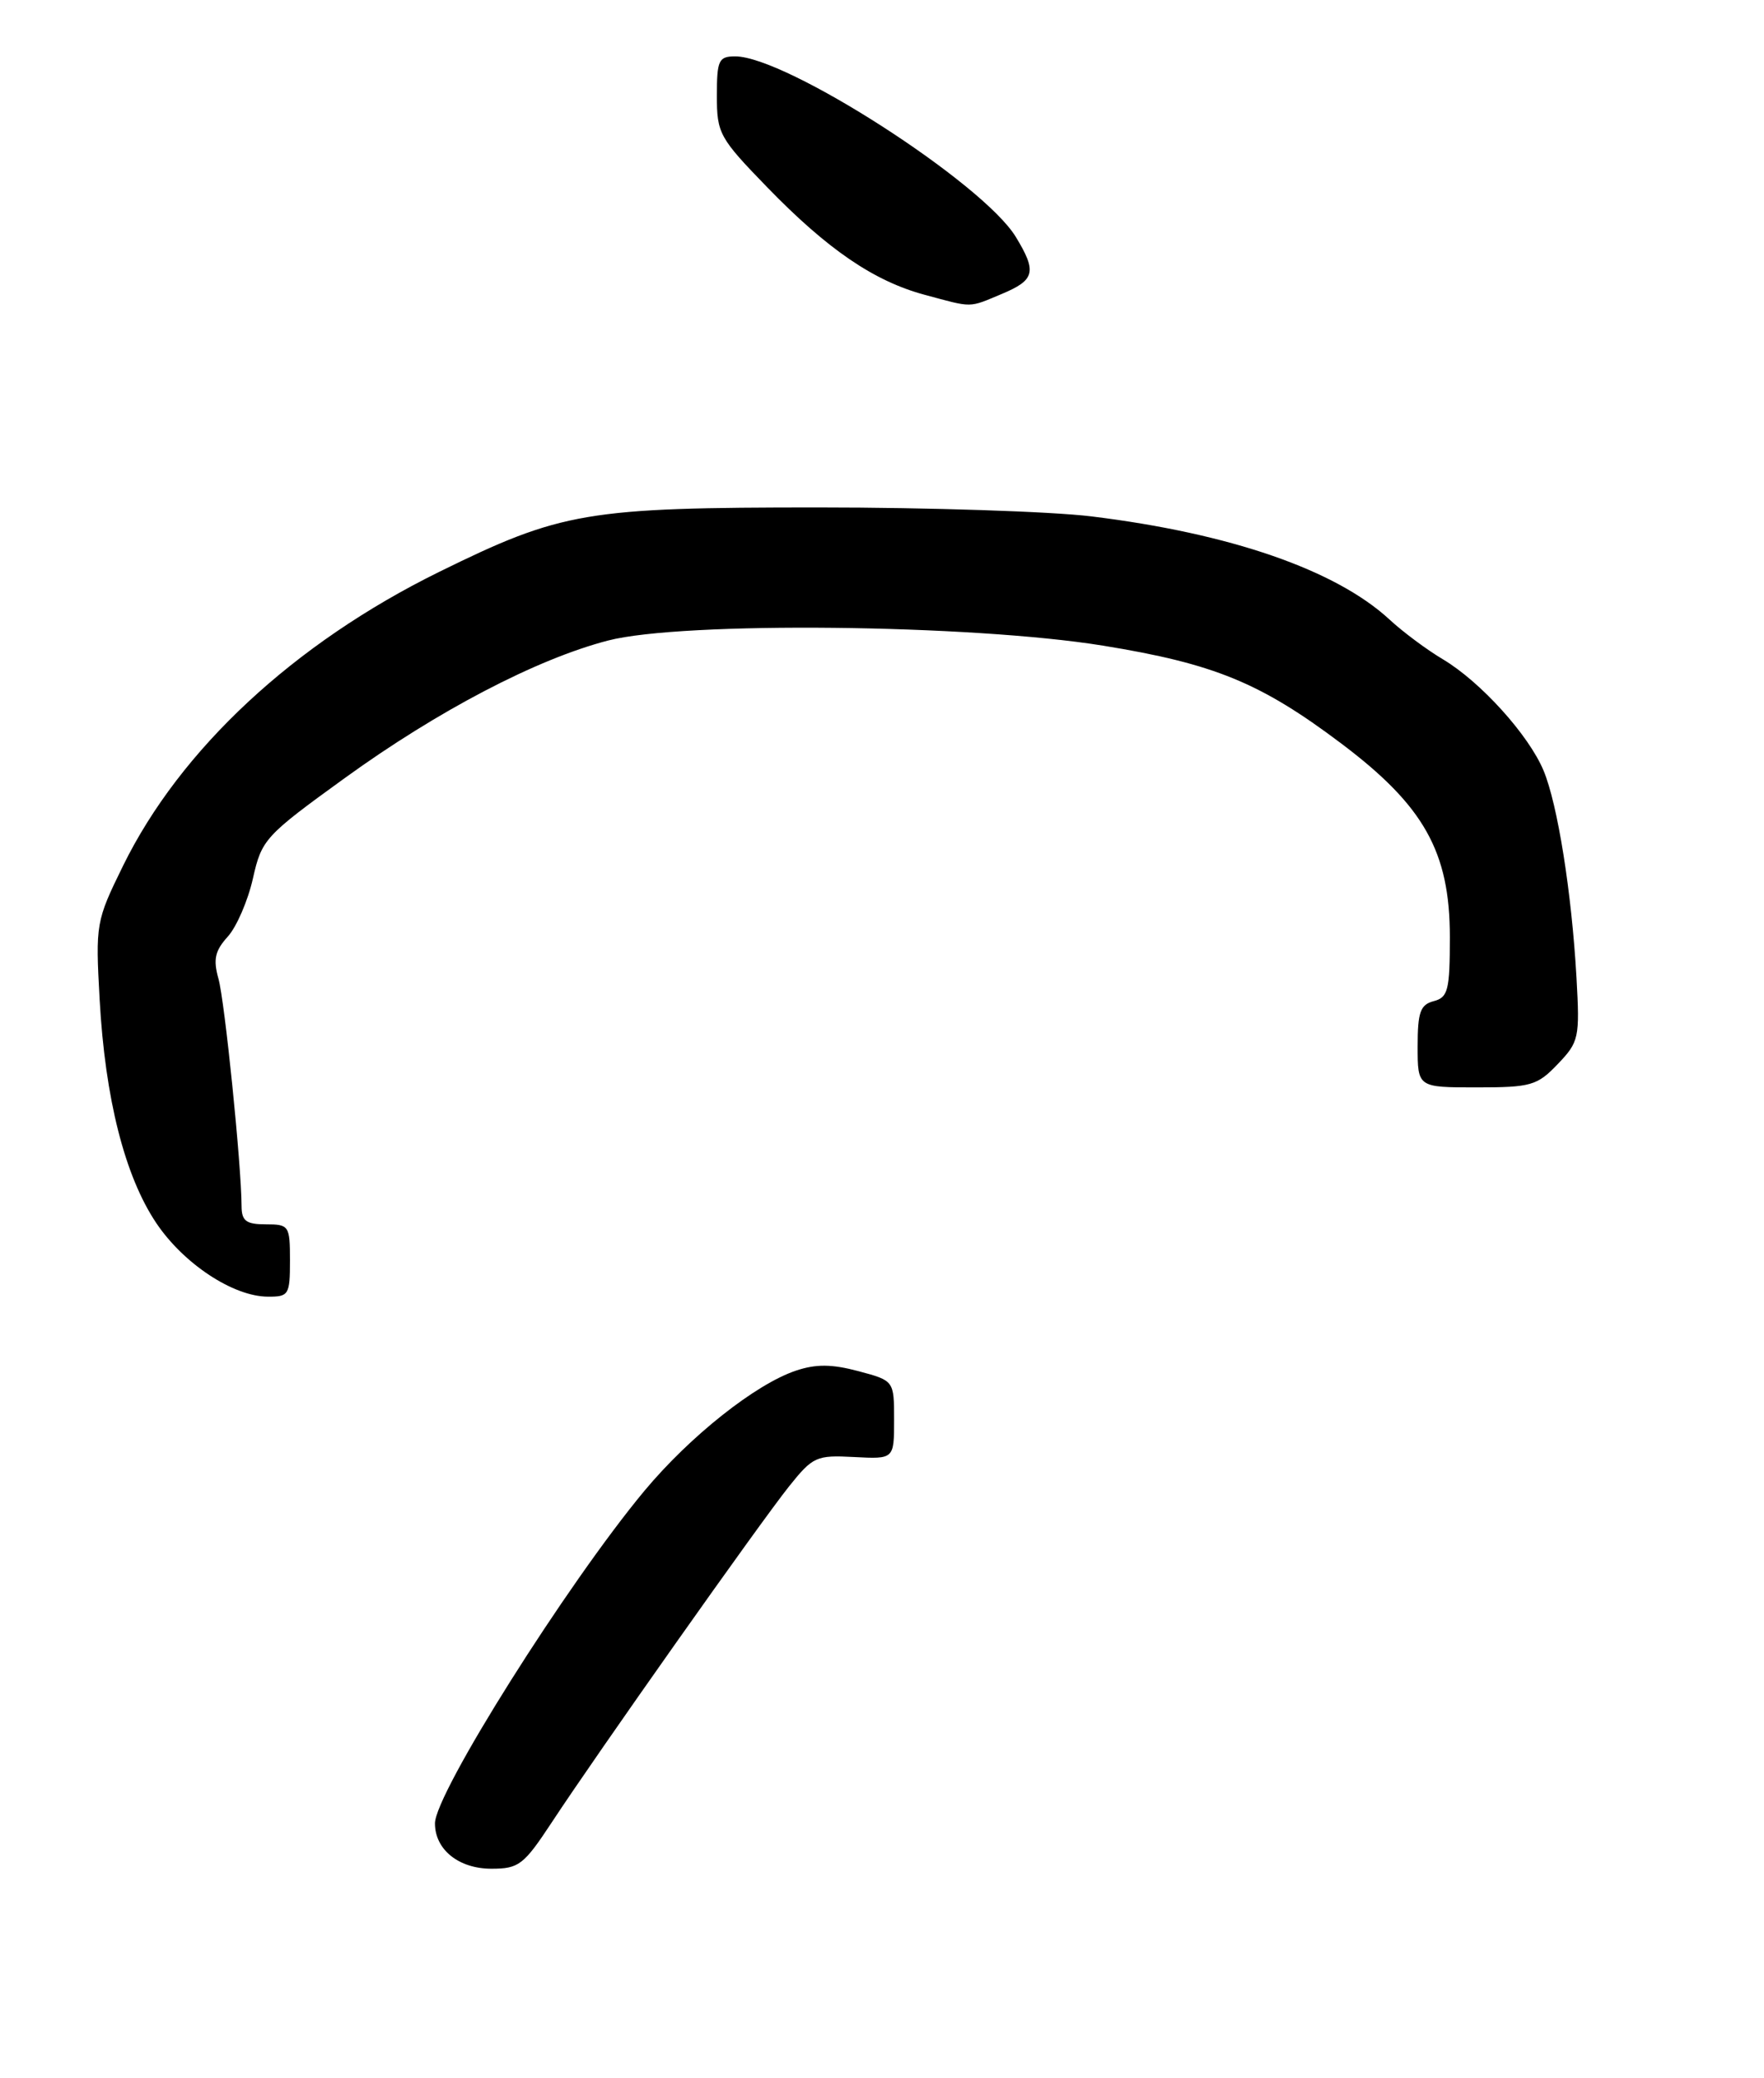 <?xml version="1.0" encoding="UTF-8" standalone="no"?>
<!DOCTYPE svg PUBLIC "-//W3C//DTD SVG 1.1//EN" "http://www.w3.org/Graphics/SVG/1.1/DTD/svg11.dtd" >
<svg xmlns="http://www.w3.org/2000/svg" xmlns:xlink="http://www.w3.org/1999/xlink" version="1.1" viewBox="0 0 219 258">
 <g >
 <path fill="currentColor"
d=" M 68.50 226.25 C 74.08 217.75 94.31 189.11 97.94 184.56 C 100.92 180.83 101.34 180.64 106.04 180.89 C 111.00 181.15 111.00 181.15 111.00 176.28 C 111.00 171.41 111.00 171.41 106.58 170.23 C 103.29 169.35 101.31 169.33 98.83 170.16 C 93.80 171.84 85.65 178.31 80.00 185.09 C 70.40 196.63 54.00 222.66 54.00 226.37 C 54.00 229.63 56.95 232.00 61.01 232.00 C 64.42 232.00 65.02 231.53 68.50 226.25 Z  M 36.00 156.50 C 36.00 152.17 35.89 152.00 33.00 152.00 C 30.56 152.00 30.00 151.58 29.99 149.75 C 29.97 144.61 27.90 124.28 27.12 121.50 C 26.45 119.12 26.68 118.05 28.27 116.29 C 29.37 115.08 30.78 111.82 31.40 109.06 C 32.49 104.21 32.89 103.77 42.77 96.62 C 54.34 88.24 66.64 81.81 75.50 79.52 C 84.72 77.13 120.53 77.50 136.96 80.16 C 150.74 82.40 156.50 84.76 166.51 92.30 C 176.79 100.04 180.00 105.75 180.00 116.33 C 180.00 122.93 179.77 123.83 178.00 124.29 C 176.33 124.73 176.00 125.65 176.00 129.91 C 176.00 135.00 176.00 135.00 183.31 135.00 C 190.07 135.00 190.84 134.78 193.39 132.11 C 196.03 129.35 196.14 128.87 195.72 121.36 C 195.12 110.79 193.38 99.85 191.63 95.66 C 189.78 91.24 183.82 84.65 179.15 81.86 C 177.14 80.67 174.15 78.44 172.50 76.91 C 165.84 70.76 152.73 66.22 135.50 64.11 C 130.55 63.50 115.31 63.00 101.64 63.00 C 72.79 63.00 69.72 63.52 54.50 71.01 C 36.51 79.87 22.38 93.01 15.27 107.50 C 11.91 114.35 11.85 114.70 12.37 124.09 C 13.05 136.38 15.49 146.01 19.40 151.84 C 22.80 156.90 28.95 160.96 33.25 160.98 C 35.85 161.00 36.00 160.75 36.00 156.50 Z  M 124.38 36.49 C 128.50 34.76 128.75 33.75 126.11 29.41 C 122.03 22.72 97.60 7.00 91.28 7.00 C 89.22 7.00 89.00 7.47 89.00 11.90 C 89.00 16.57 89.31 17.13 95.25 23.25 C 102.76 30.99 108.50 34.90 114.80 36.60 C 120.85 38.23 120.19 38.24 124.38 36.49 Z "/>
</g>
</svg>